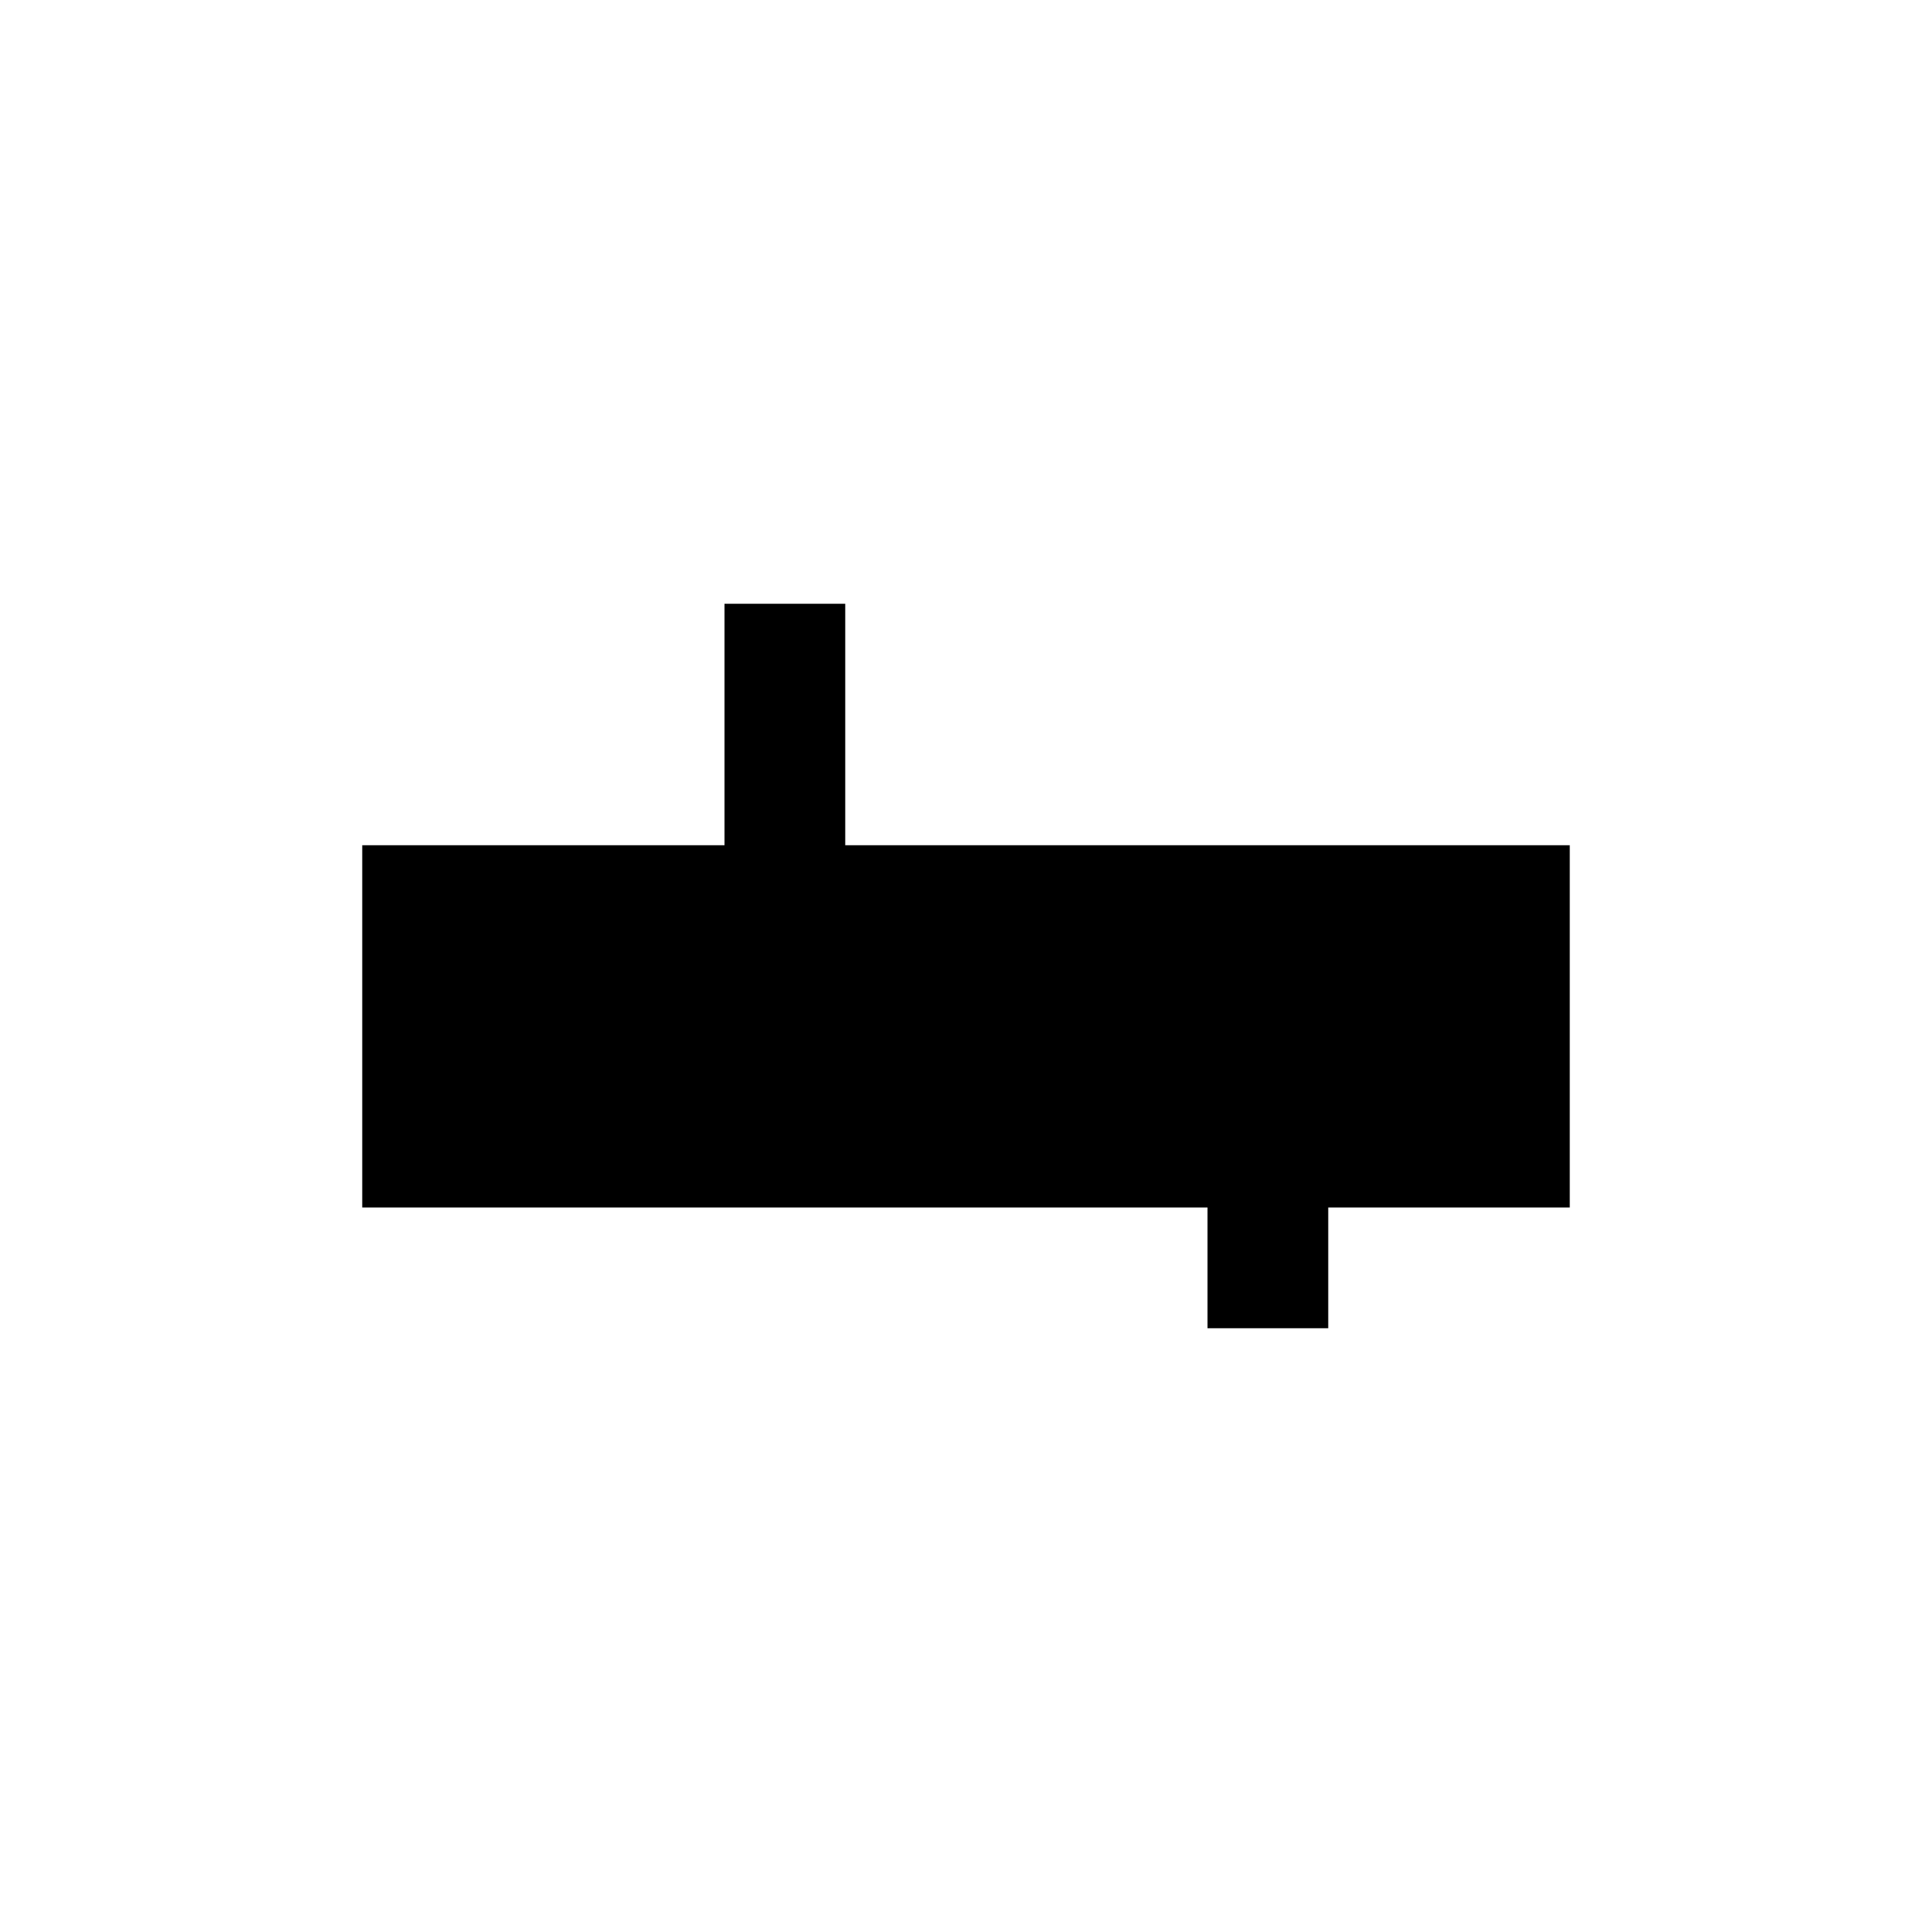 <?xml version="1.0" encoding="utf-8" ?>
<svg baseProfile="full" height="16" version="1.1" width="16" xmlns="http://www.w3.org/2000/svg" xmlns:ev="http://www.w3.org/2001/xml-events" xmlns:xlink="http://www.w3.org/1999/xlink"><defs /><path d="M 6.0,5.0 L 6.0,7.0 L 3.0,7.0 L 3.0,10.0 L 10.0,10.0 L 10.0,11.0 L 11.0,11.0 L 11.0,10.0 L 13.0,10.0 L 13.0,7.0 L 7.0,7.0 L 7.0,5.0 L 6.0,5.0" fill="#000" /></svg>